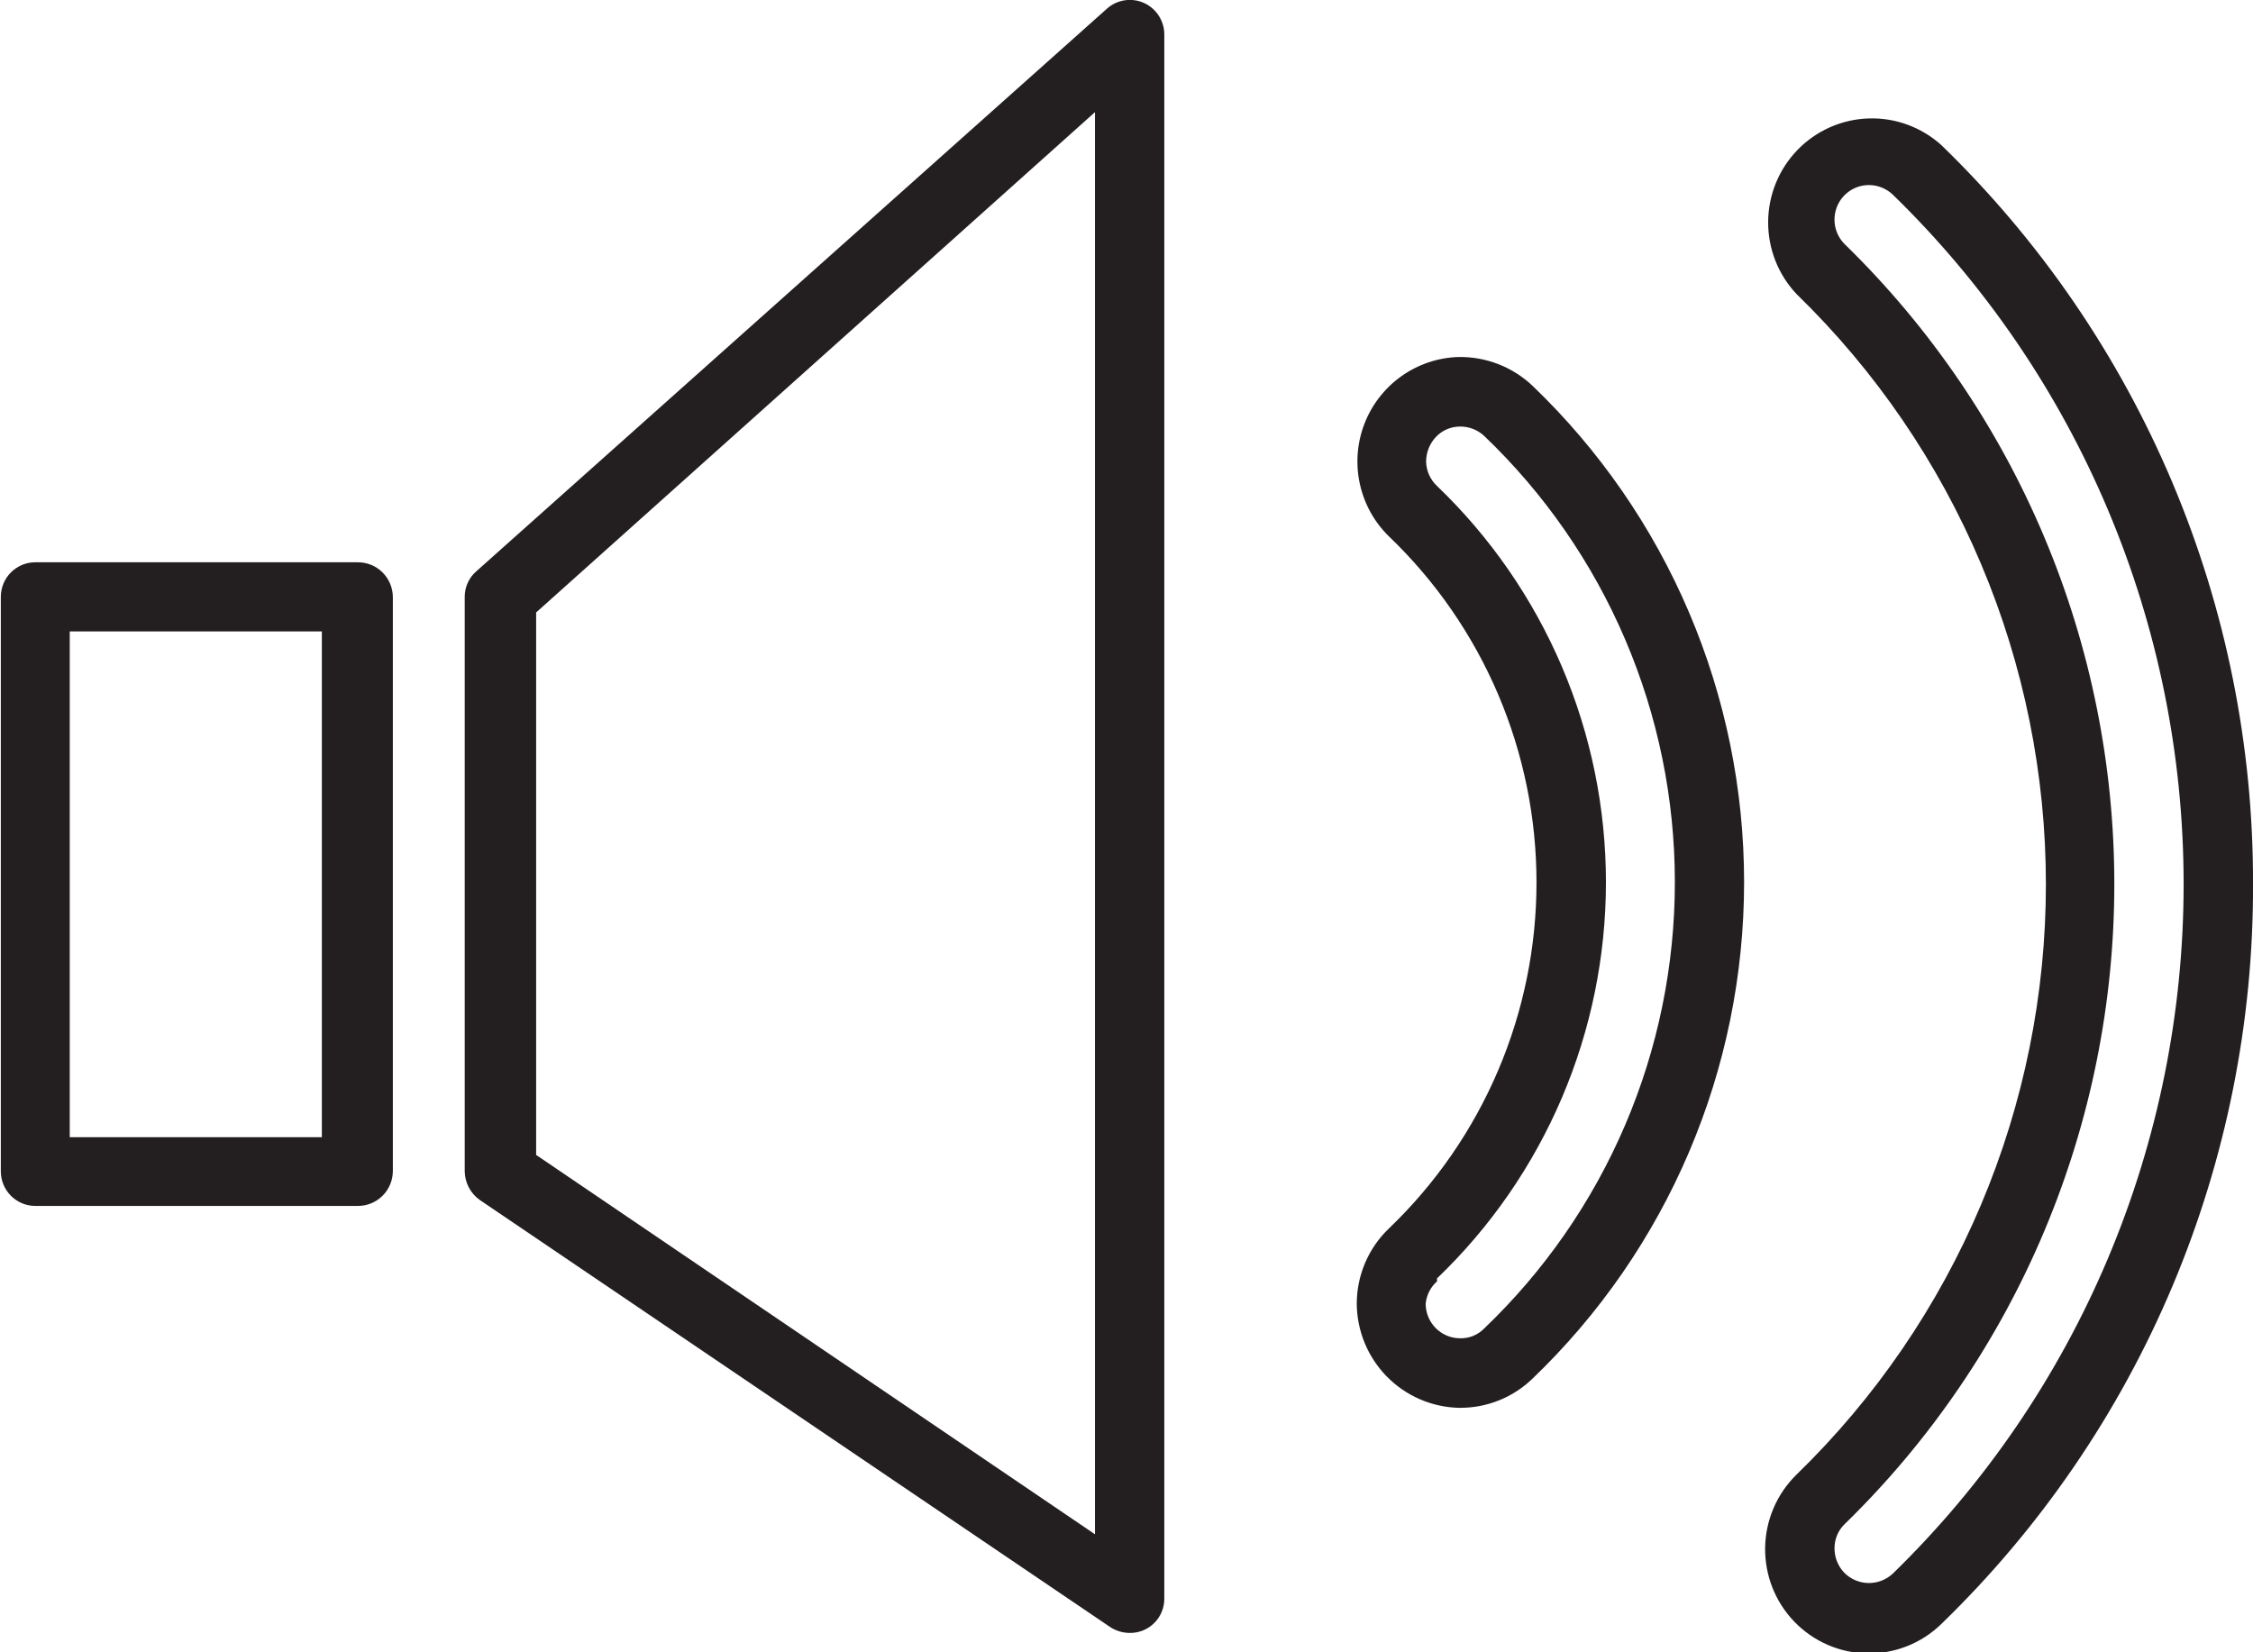 <svg width="90" height="66" viewBox="0 0 90 66" fill="none" xmlns="http://www.w3.org/2000/svg">
<g clip-path="url(#clip0_343_474)">
<path d="M1.41 48.17H14.3C14.667 48.17 15.019 48.025 15.279 47.766C15.54 47.508 15.689 47.157 15.693 46.789V23.841C15.689 23.473 15.54 23.122 15.279 22.863C15.019 22.605 14.667 22.46 14.3 22.46H1.41C1.045 22.46 0.694 22.605 0.436 22.864C0.178 23.123 0.033 23.474 0.033 23.841V46.789C0.033 46.97 0.069 47.15 0.138 47.317C0.207 47.485 0.309 47.637 0.436 47.765C0.564 47.894 0.716 47.995 0.883 48.065C1.05 48.134 1.229 48.17 1.41 48.17ZM2.786 25.221H12.857V45.425H2.786V25.221Z" fill="#231F20"/>
<path d="M44.345 64.99C44.58 65.144 44.854 65.226 45.134 65.226C45.315 65.228 45.495 65.194 45.663 65.125C45.831 65.057 45.984 64.955 46.112 64.826C46.24 64.698 46.342 64.545 46.41 64.376C46.478 64.208 46.512 64.027 46.51 63.845V1.381C46.511 1.113 46.434 0.852 46.289 0.627C46.144 0.403 45.937 0.225 45.694 0.116C45.45 0.008 45.18 -0.028 44.917 0.014C44.654 0.056 44.408 0.174 44.211 0.354L19.034 22.814C18.886 22.941 18.767 23.098 18.686 23.276C18.605 23.453 18.563 23.646 18.564 23.841V46.789C18.567 47.014 18.624 47.236 18.729 47.434C18.834 47.633 18.984 47.805 19.168 47.934L44.345 64.99ZM21.417 24.464L43.741 4.479V61.286L21.417 46.133V24.464Z" fill="#231F20"/>
<path d="M90.001 35.307C90.015 29.799 88.919 24.346 86.779 19.274C84.638 14.202 81.498 9.616 77.546 5.792C76.749 5.074 75.706 4.694 74.636 4.731C73.565 4.768 72.55 5.218 71.804 5.989C71.058 6.759 70.637 7.79 70.632 8.864C70.626 9.939 71.034 10.974 71.772 11.752C74.921 14.812 77.425 18.475 79.135 22.524C80.846 26.573 81.727 30.926 81.727 35.324C81.727 39.721 80.846 44.074 79.135 48.123C77.425 52.172 74.921 55.836 71.772 58.895C71.381 59.276 71.068 59.729 70.852 60.231C70.636 60.733 70.52 61.272 70.511 61.818C70.503 62.365 70.602 62.907 70.802 63.416C71.003 63.924 71.301 64.387 71.68 64.78C72.059 65.172 72.512 65.486 73.012 65.703C73.512 65.92 74.049 66.036 74.594 66.045C75.139 66.053 75.68 65.954 76.186 65.753C76.693 65.552 77.155 65.252 77.546 64.872C81.503 61.041 84.645 56.447 86.786 51.366C88.926 46.285 90.02 40.823 90.001 35.307ZM73.669 62.818C73.419 62.555 73.28 62.205 73.283 61.842C73.282 61.659 73.319 61.477 73.391 61.309C73.463 61.141 73.57 60.99 73.703 60.865C77.107 57.544 79.813 53.571 81.66 49.183C83.508 44.794 84.46 40.079 84.46 35.315C84.46 30.552 83.508 25.836 81.66 21.448C79.813 17.059 77.107 13.087 73.703 9.766C73.505 9.574 73.369 9.329 73.312 9.059C73.255 8.79 73.28 8.51 73.382 8.255C73.485 8 73.662 7.781 73.889 7.627C74.117 7.474 74.385 7.391 74.659 7.392C75.016 7.393 75.358 7.532 75.616 7.779C79.29 11.355 82.212 15.636 84.206 20.366C86.201 25.096 87.229 30.18 87.229 35.315C87.229 40.451 86.201 45.535 84.206 50.265C82.212 54.995 79.29 59.275 75.616 62.852C75.352 63.102 75 63.239 74.636 63.233C74.272 63.227 73.925 63.078 73.669 62.818Z" fill="#231F20"/>
<path d="M58.361 56.234C59.425 56.229 60.447 55.813 61.214 55.073C63.887 52.512 66.015 49.434 67.468 46.025C68.922 42.616 69.671 38.947 69.671 35.239C69.671 31.531 68.922 27.862 67.468 24.453C66.015 21.044 63.887 17.966 61.214 15.405C60.416 14.653 59.356 14.242 58.26 14.26C57.442 14.285 56.65 14.552 55.982 15.026C55.315 15.5 54.801 16.161 54.505 16.926C54.21 17.691 54.146 18.527 54.321 19.328C54.496 20.13 54.903 20.862 55.491 21.433C57.352 23.217 58.833 25.361 59.845 27.735C60.857 30.11 61.378 32.665 61.378 35.247C61.378 37.83 60.857 40.385 59.845 42.759C58.833 45.134 57.352 47.278 55.491 49.062C55.083 49.45 54.758 49.917 54.536 50.435C54.313 50.954 54.199 51.512 54.198 52.076C54.206 53.162 54.635 54.202 55.392 54.978C56.15 55.753 57.178 56.204 58.26 56.234H58.361ZM57.404 51.065C59.537 49.022 61.234 46.566 62.394 43.846C63.554 41.125 64.152 38.197 64.152 35.239C64.152 32.28 63.554 29.352 62.394 26.632C61.234 23.912 59.537 21.456 57.404 19.412C57.138 19.163 56.981 18.818 56.968 18.453C56.966 18.084 57.104 17.729 57.354 17.459C57.478 17.326 57.629 17.22 57.797 17.147C57.964 17.075 58.145 17.038 58.327 17.038C58.681 17.035 59.024 17.168 59.284 17.409C61.692 19.708 63.609 22.474 64.919 25.539C66.23 28.604 66.905 31.904 66.905 35.239C66.905 38.574 66.23 41.874 64.919 44.939C63.609 48.004 61.692 50.77 59.284 53.069C59.158 53.198 59.006 53.299 58.838 53.366C58.67 53.433 58.491 53.463 58.31 53.456C57.948 53.452 57.602 53.304 57.348 53.046C57.094 52.788 56.951 52.439 56.951 52.076C56.984 51.731 57.146 51.412 57.404 51.183V51.065Z" fill="#231F20"/>
</g>
<defs>
<clipPath id="clip0_343_474">
<rect width="90" height="66" fill="white"/>
</clipPath>
</defs>
</svg>
